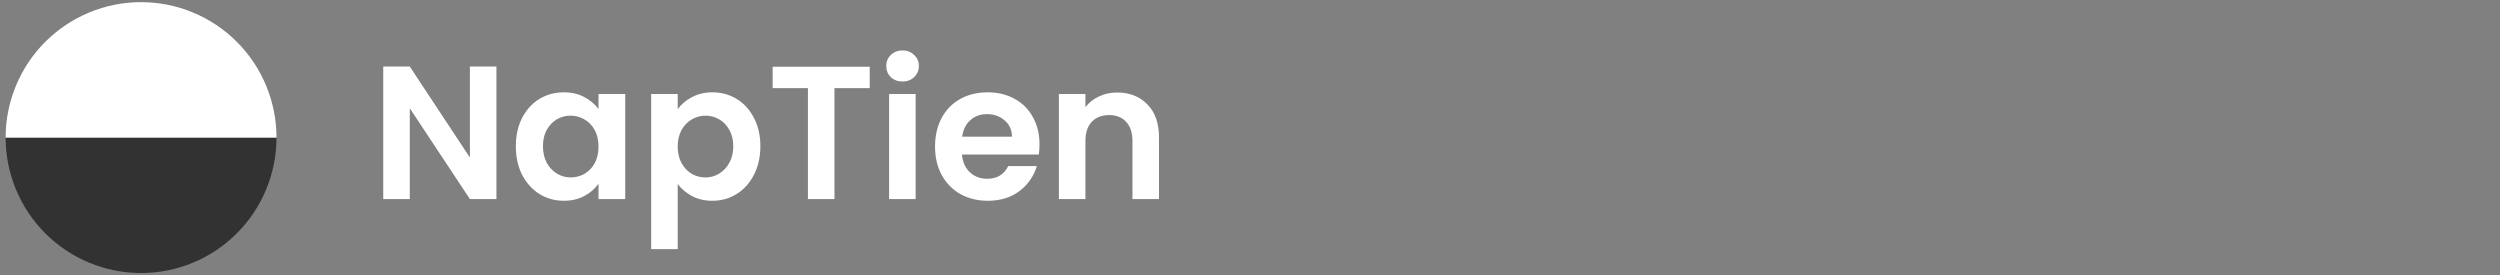 <svg width="427" height="47" viewBox="0 0 427 47" fill="none" xmlns="http://www.w3.org/2000/svg">
<rect x="0" y="0" width="427" height="47" fill="#808080" stroke="none"/>
<path d="M47.224 23.5C47.224 26.538 46.626 29.546 45.463 32.352C44.301 35.158 42.597 37.709 40.449 39.856C38.301 42.004 35.751 43.708 32.944 44.871C30.138 46.033 27.13 46.632 24.092 46.632C21.055 46.632 18.047 46.033 15.24 44.871C12.434 43.708 9.884 42.004 7.736 39.856C5.588 37.709 3.884 35.158 2.722 32.352C1.559 29.546 0.961 26.538 0.961 23.5L24.092 23.5H47.224Z" fill="#323232"/>
<path d="M0.961 23.5C0.961 20.462 1.559 17.454 2.722 14.648C3.884 11.841 5.588 9.291 7.736 7.144C9.884 4.996 12.434 3.292 15.24 2.129C18.047 0.967 21.055 0.368 24.092 0.368C27.13 0.368 30.138 0.967 32.944 2.129C35.751 3.292 38.301 4.996 40.449 7.144C42.597 9.291 44.3 11.841 45.463 14.648C46.625 17.454 47.224 20.462 47.224 23.5L24.092 23.5L0.961 23.5Z" fill="white"/>
<path d="M84.791 34H80.258L69.992 18.488V34H65.458V11.364H69.992L80.258 26.908V11.364H84.791V34ZM88.106 24.965C88.106 23.151 88.462 21.543 89.175 20.14C89.909 18.736 90.891 17.657 92.121 16.901C93.374 16.146 94.766 15.768 96.299 15.768C97.638 15.768 98.803 16.038 99.797 16.577C100.811 17.117 101.621 17.797 102.225 18.618V16.059H106.791V34H102.225V31.377C101.642 32.219 100.833 32.92 99.797 33.482C98.782 34.022 97.605 34.291 96.267 34.291C94.755 34.291 93.374 33.903 92.121 33.126C90.891 32.348 89.909 31.258 89.175 29.855C88.462 28.43 88.106 26.8 88.106 24.965ZM102.225 25.03C102.225 23.929 102.009 22.989 101.578 22.212C101.146 21.413 100.563 20.809 99.829 20.399C99.095 19.967 98.307 19.751 97.465 19.751C96.623 19.751 95.846 19.956 95.133 20.366C94.421 20.776 93.838 21.381 93.385 22.18C92.953 22.957 92.737 23.885 92.737 24.965C92.737 26.044 92.953 26.994 93.385 27.815C93.838 28.613 94.421 29.229 95.133 29.66C95.867 30.092 96.644 30.308 97.465 30.308C98.307 30.308 99.095 30.103 99.829 29.693C100.563 29.261 101.146 28.657 101.578 27.879C102.009 27.081 102.225 26.131 102.225 25.03ZM115.753 18.65C116.336 17.83 117.135 17.149 118.15 16.61C119.186 16.049 120.363 15.768 121.68 15.768C123.212 15.768 124.594 16.146 125.825 16.901C127.077 17.657 128.059 18.736 128.772 20.14C129.506 21.521 129.873 23.13 129.873 24.965C129.873 26.8 129.506 28.43 128.772 29.855C128.059 31.258 127.077 32.348 125.825 33.126C124.594 33.903 123.212 34.291 121.68 34.291C120.363 34.291 119.197 34.022 118.182 33.482C117.189 32.942 116.379 32.262 115.753 31.442V42.549H111.22V16.059H115.753V18.65ZM125.242 24.965C125.242 23.885 125.015 22.957 124.562 22.18C124.13 21.381 123.547 20.776 122.813 20.366C122.101 19.956 121.323 19.751 120.481 19.751C119.661 19.751 118.884 19.967 118.15 20.399C117.437 20.809 116.854 21.413 116.401 22.212C115.969 23.011 115.753 23.95 115.753 25.03C115.753 26.109 115.969 27.048 116.401 27.847C116.854 28.646 117.437 29.261 118.15 29.693C118.884 30.103 119.661 30.308 120.481 30.308C121.323 30.308 122.101 30.092 122.813 29.66C123.547 29.229 124.13 28.613 124.562 27.815C125.015 27.016 125.242 26.066 125.242 24.965ZM148.55 11.396V15.055H142.526V34H137.992V15.055H131.969V11.396H148.55ZM154.157 13.922C153.358 13.922 152.689 13.674 152.149 13.177C151.631 12.659 151.372 12.022 151.372 11.266C151.372 10.511 151.631 9.885 152.149 9.388C152.689 8.87 153.358 8.611 154.157 8.611C154.956 8.611 155.614 8.87 156.132 9.388C156.672 9.885 156.942 10.511 156.942 11.266C156.942 12.022 156.672 12.659 156.132 13.177C155.614 13.674 154.956 13.922 154.157 13.922ZM156.391 16.059V34H151.858V16.059H156.391ZM177.549 24.641C177.549 25.289 177.505 25.872 177.419 26.39H164.303C164.411 27.685 164.865 28.7 165.664 29.434C166.462 30.168 167.445 30.535 168.611 30.535C170.294 30.535 171.493 29.812 172.205 28.365H177.095C176.577 30.092 175.584 31.517 174.116 32.64C172.648 33.741 170.845 34.291 168.708 34.291C166.981 34.291 165.426 33.914 164.044 33.158C162.684 32.381 161.616 31.291 160.838 29.887C160.083 28.484 159.705 26.865 159.705 25.03C159.705 23.173 160.083 21.543 160.838 20.14C161.594 18.736 162.652 17.657 164.012 16.901C165.372 16.146 166.937 15.768 168.708 15.768C170.413 15.768 171.935 16.135 173.274 16.869C174.634 17.603 175.681 18.65 176.415 20.01C177.171 21.349 177.549 22.892 177.549 24.641ZM172.853 23.346C172.831 22.18 172.41 21.252 171.59 20.561C170.769 19.848 169.766 19.492 168.578 19.492C167.455 19.492 166.506 19.837 165.728 20.528C164.973 21.198 164.509 22.137 164.336 23.346H172.853ZM190.8 15.8C192.937 15.8 194.664 16.48 195.981 17.84C197.298 19.179 197.957 21.057 197.957 23.475V34H193.423V24.09C193.423 22.666 193.067 21.575 192.354 20.82C191.642 20.043 190.67 19.654 189.44 19.654C188.187 19.654 187.194 20.043 186.46 20.82C185.748 21.575 185.392 22.666 185.392 24.09V34H180.858V16.059H185.392V18.294C185.996 17.517 186.762 16.912 187.691 16.48C188.641 16.027 189.677 15.8 190.8 15.8Z" fill="white"/>
</svg>
